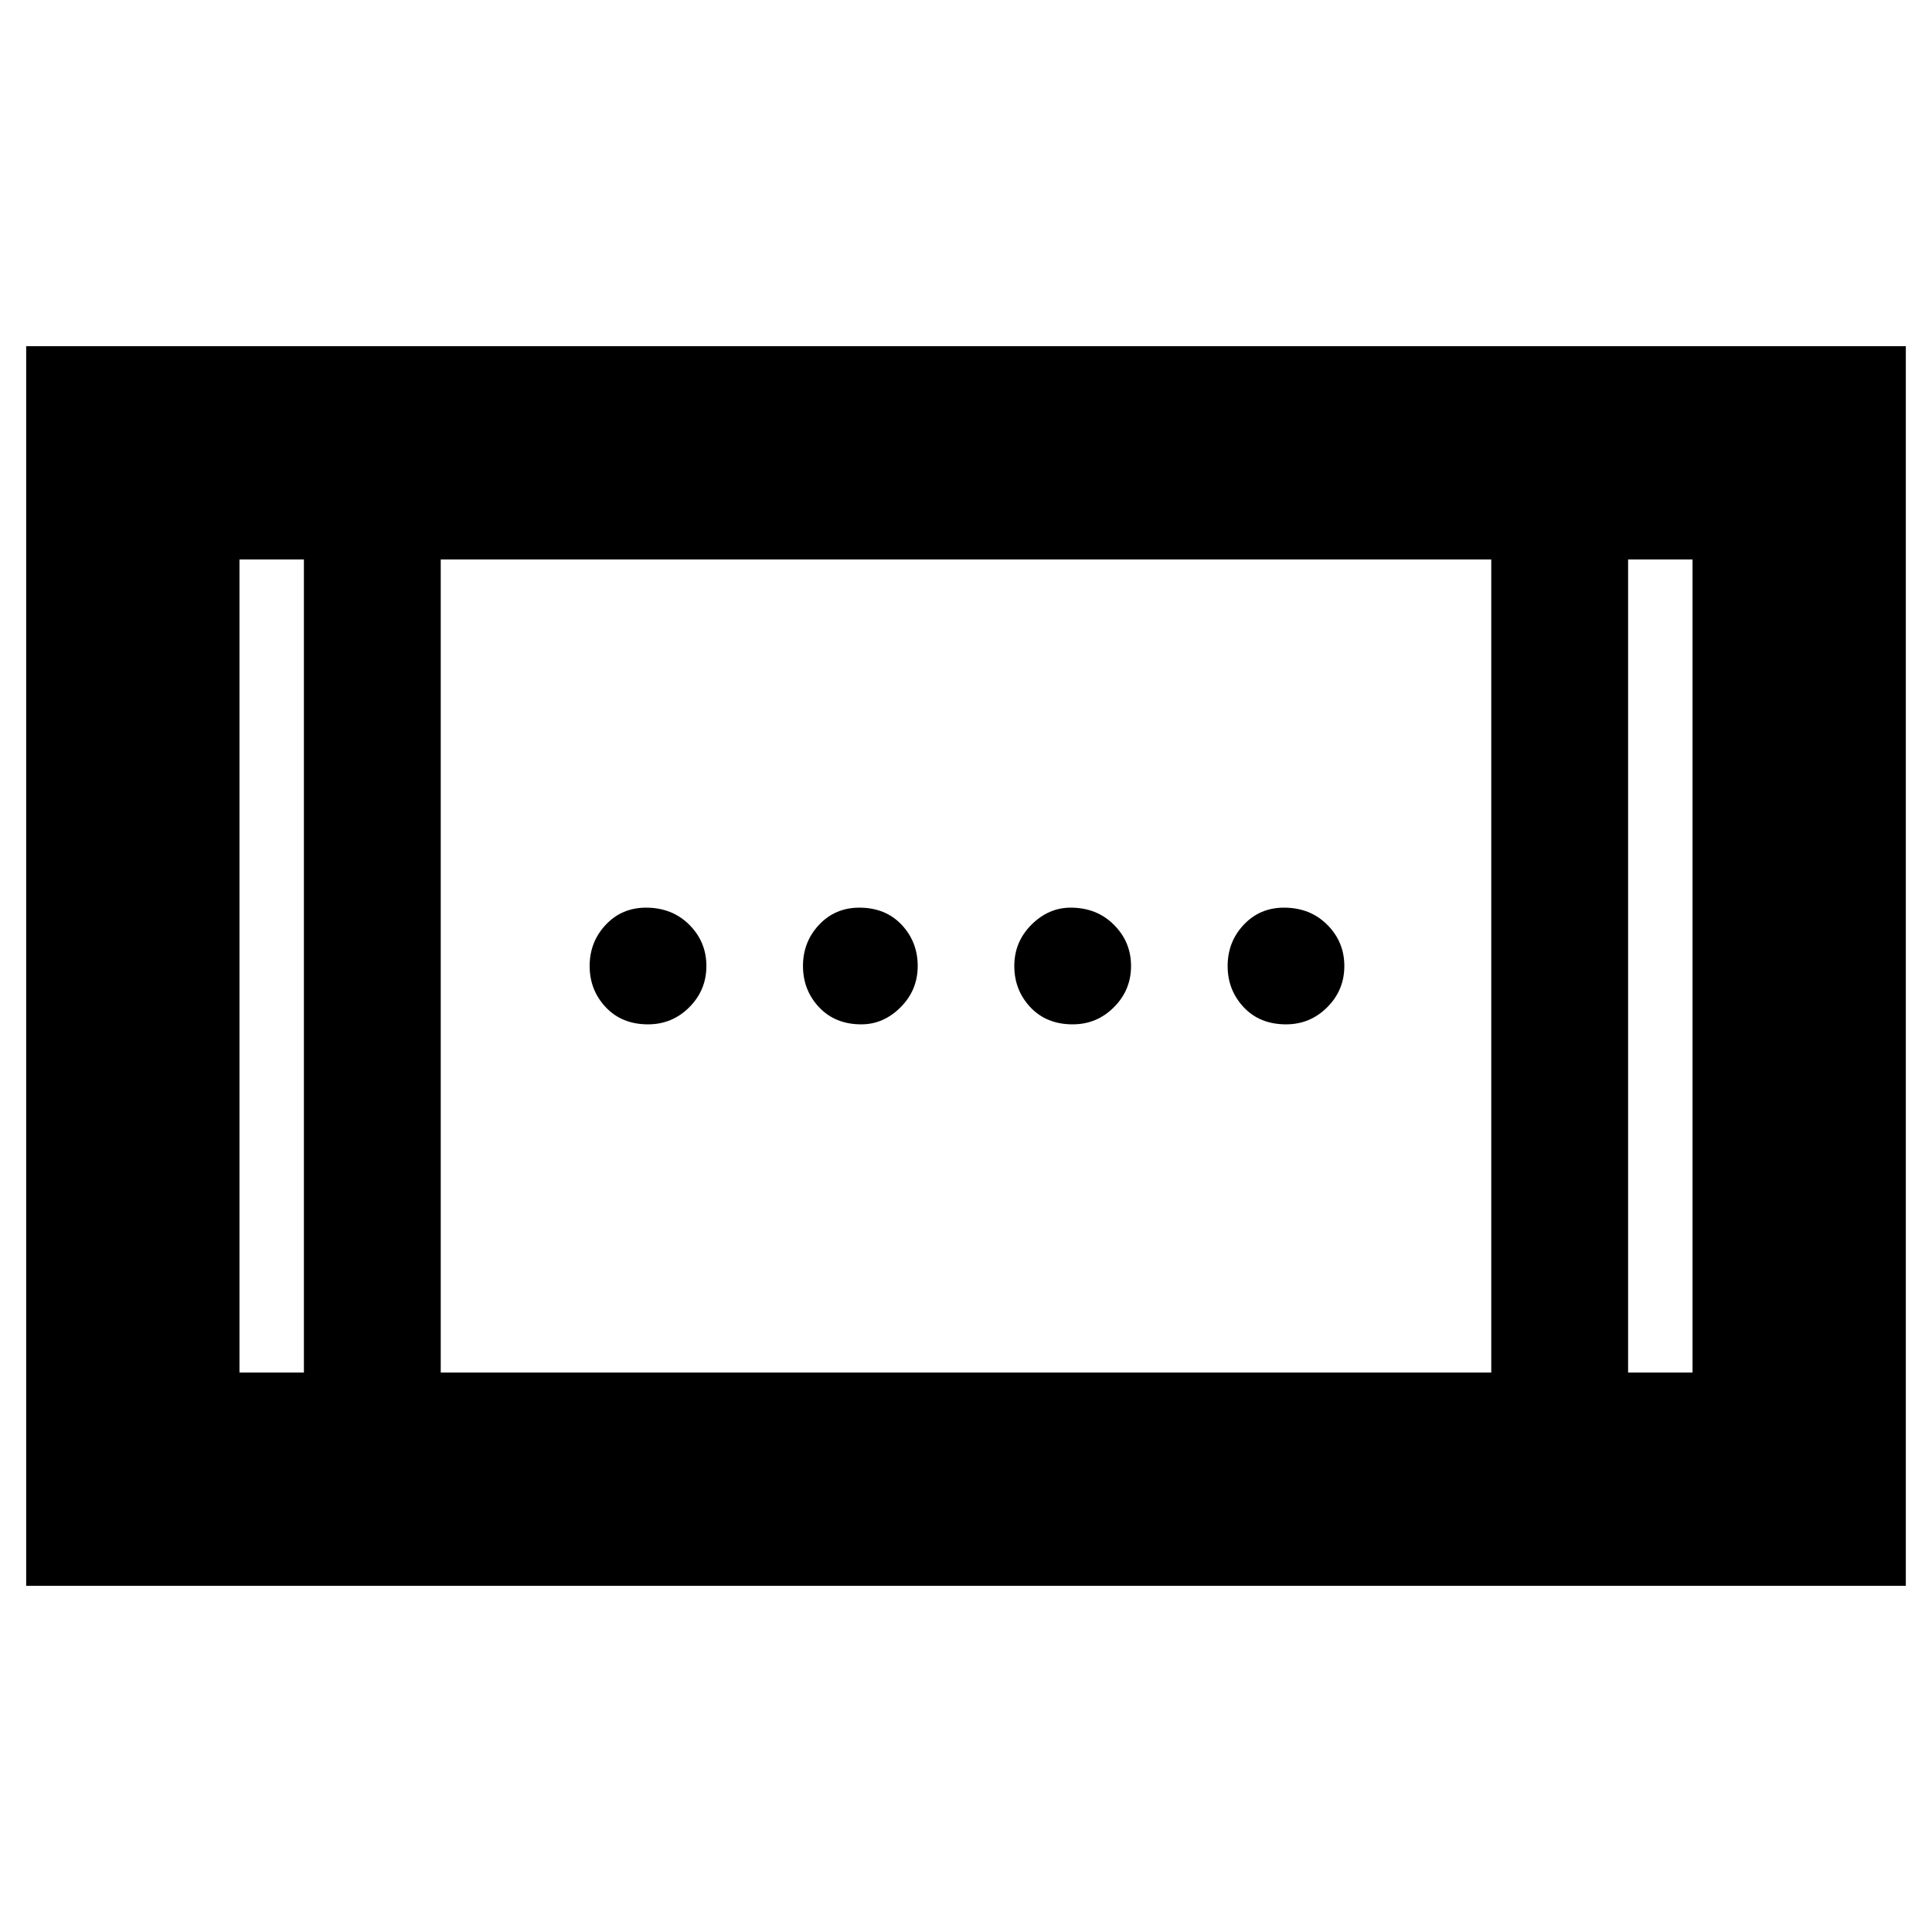 <svg xmlns="http://www.w3.org/2000/svg" height="40" width="40"><path d="M22.208 21.208Q21.667 21.208 21.333 20.854Q21 20.5 21 20Q21 19.5 21.354 19.146Q21.708 18.792 22.167 18.792Q22.708 18.792 23.062 19.146Q23.417 19.5 23.417 20Q23.417 20.5 23.062 20.854Q22.708 21.208 22.208 21.208ZM13.417 21.208Q12.875 21.208 12.542 20.854Q12.208 20.5 12.208 20Q12.208 19.5 12.542 19.146Q12.875 18.792 13.375 18.792Q13.917 18.792 14.271 19.146Q14.625 19.5 14.625 20Q14.625 20.5 14.271 20.854Q13.917 21.208 13.417 21.208ZM26.625 21.208Q26.083 21.208 25.75 20.854Q25.417 20.5 25.417 20Q25.417 19.5 25.75 19.146Q26.083 18.792 26.583 18.792Q27.125 18.792 27.479 19.146Q27.833 19.5 27.833 20Q27.833 20.5 27.479 20.854Q27.125 21.208 26.625 21.208ZM17.833 21.208Q17.292 21.208 16.958 20.854Q16.625 20.5 16.625 20Q16.625 19.5 16.958 19.146Q17.292 18.792 17.792 18.792Q18.333 18.792 18.667 19.146Q19 19.5 19 20Q19 20.5 18.646 20.854Q18.292 21.208 17.833 21.208ZM0.542 32.833V7.167H39.458V32.833ZM9.125 28.417H30.875V11.583H9.125ZM4.958 28.417H6.292V11.583H4.958ZM33.708 28.417H35.042V11.583H33.708ZM4.958 11.583H6.292ZM33.708 11.583H35.042Z"/></svg>